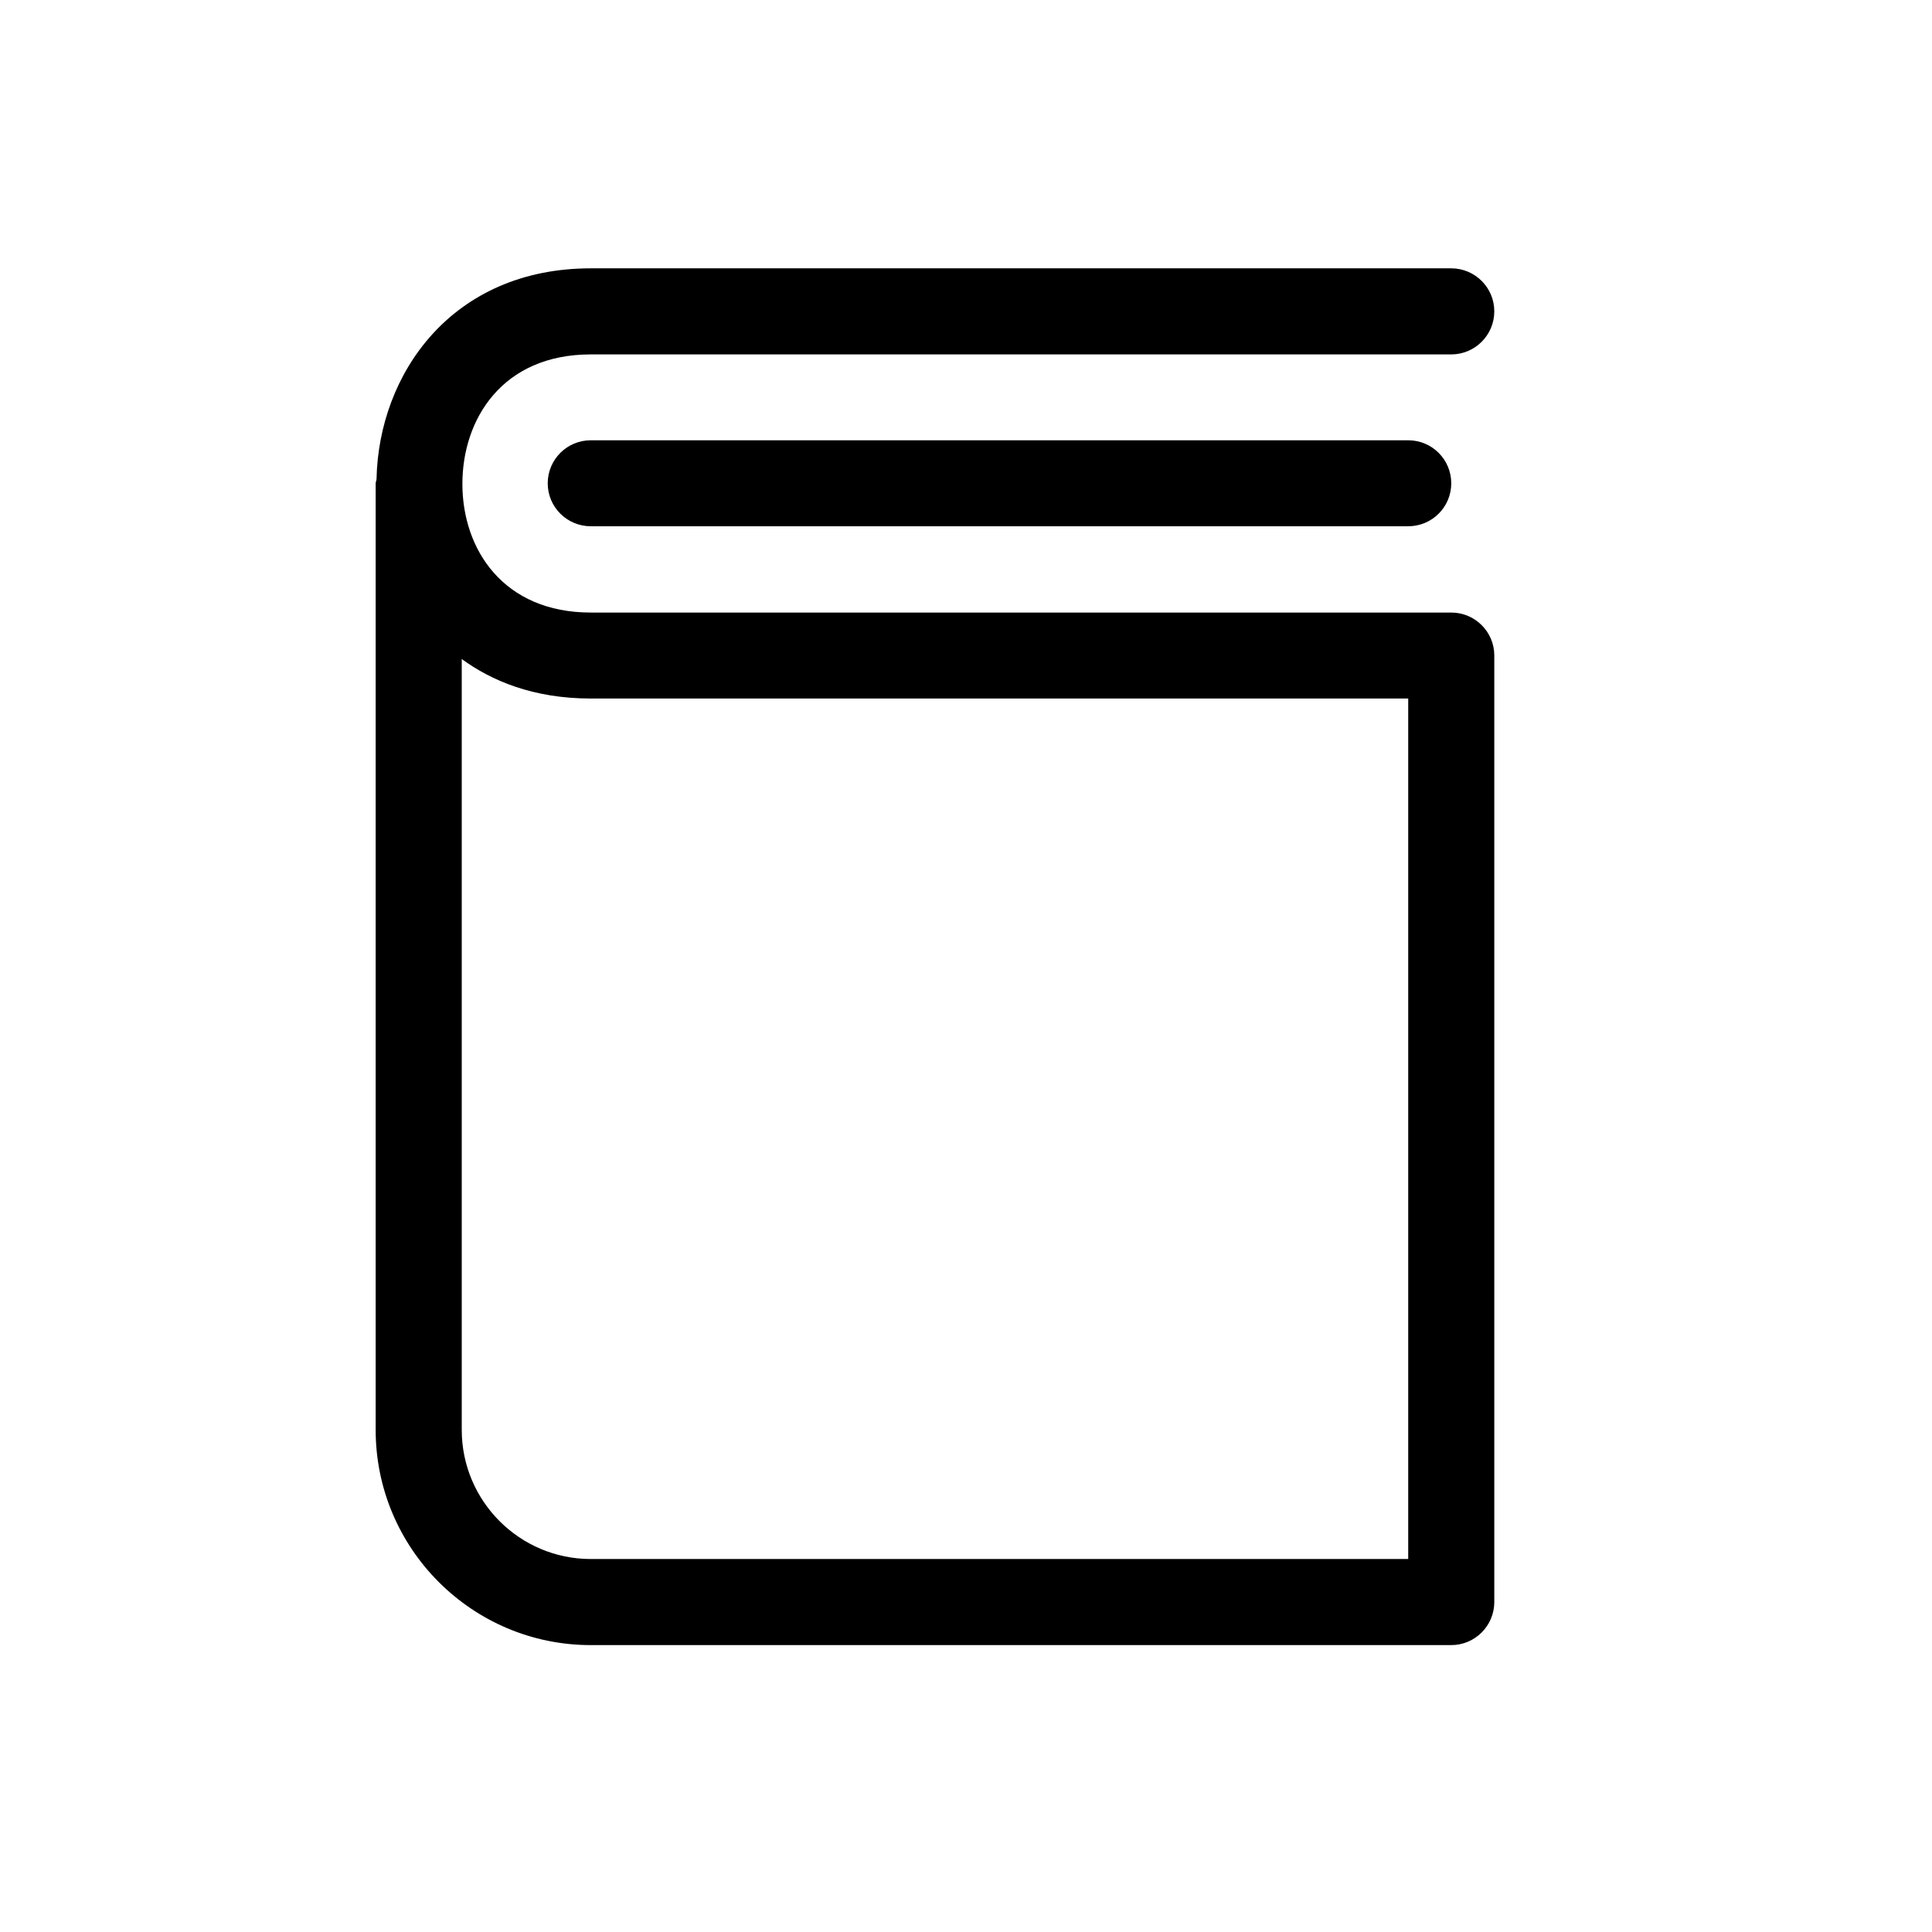 <?xml version="1.0" encoding="UTF-8"?>
<svg width="18px" height="18px" viewBox="0 0 18 18" version="1.1" xmlns="http://www.w3.org/2000/svg" xmlns:xlink="http://www.w3.org/1999/xlink">
    <!-- Generator: Sketch 57.1 (83088) - https://sketch.com -->
    <desc>Created with Sketch.</desc>
    <g id="BRDs" stroke="none" stroke-width="1" fill="none" fill-rule="evenodd">
        <g id="Icon/Help-Center">
            <polygon id="Path" points="0 0 18 0 18 18 0 18"></polygon>
            <g id="Help-Center" stroke-width="1" fill-rule="evenodd" transform="translate(3.5, 2.5)" fill="#000000">
                <path d="M10.021,2.57571742e-14 C10.242,2.57571742e-14 10.422,0.179 10.422,0.401 C10.422,0.622 10.242,0.802 10.021,0.802 L10.021,0.802 L2.004,0.802 C1.178,0.802 0.808,1.408 0.808,2.008 C0.808,2.621 1.192,3.207 2.004,3.207 L2.004,3.207 L10.021,3.207 C10.242,3.207 10.422,3.386 10.422,3.607 L10.422,3.607 L10.422,12.426 C10.422,12.647 10.242,12.827 10.021,12.827 L10.021,12.827 L2.004,12.827 C0.899,12.827 1.99840144e-13,11.928 1.99840144e-13,10.822 L1.99840144e-13,10.822 L1.99840144e-13,2.004 C1.99840144e-13,1.99 0.007,1.978 0.008,1.964 C0.028,0.98 0.712,2.57571742e-14 2.004,2.57571742e-14 L2.004,2.57571742e-14 Z M0.802,3.64 L0.802,10.822 C0.802,11.485 1.341,12.025 2.004,12.025 L2.004,12.025 L9.62,12.025 L9.62,4.008 L2.004,4.008 C1.465,4.008 1.076,3.84 0.802,3.64 L0.802,3.64 Z M9.62,1.602 C9.842,1.602 10.021,1.781 10.021,2.003 C10.021,2.224 9.842,2.403 9.62,2.403 L9.62,2.403 L2.004,2.403 C1.783,2.403 1.603,2.224 1.603,2.003 C1.603,1.781 1.783,1.602 2.004,1.602 L2.004,1.602 Z" id="Combined-Shape" fill-rule="nonzero"></path>
            </g>
        </g>
    </g>
</svg>